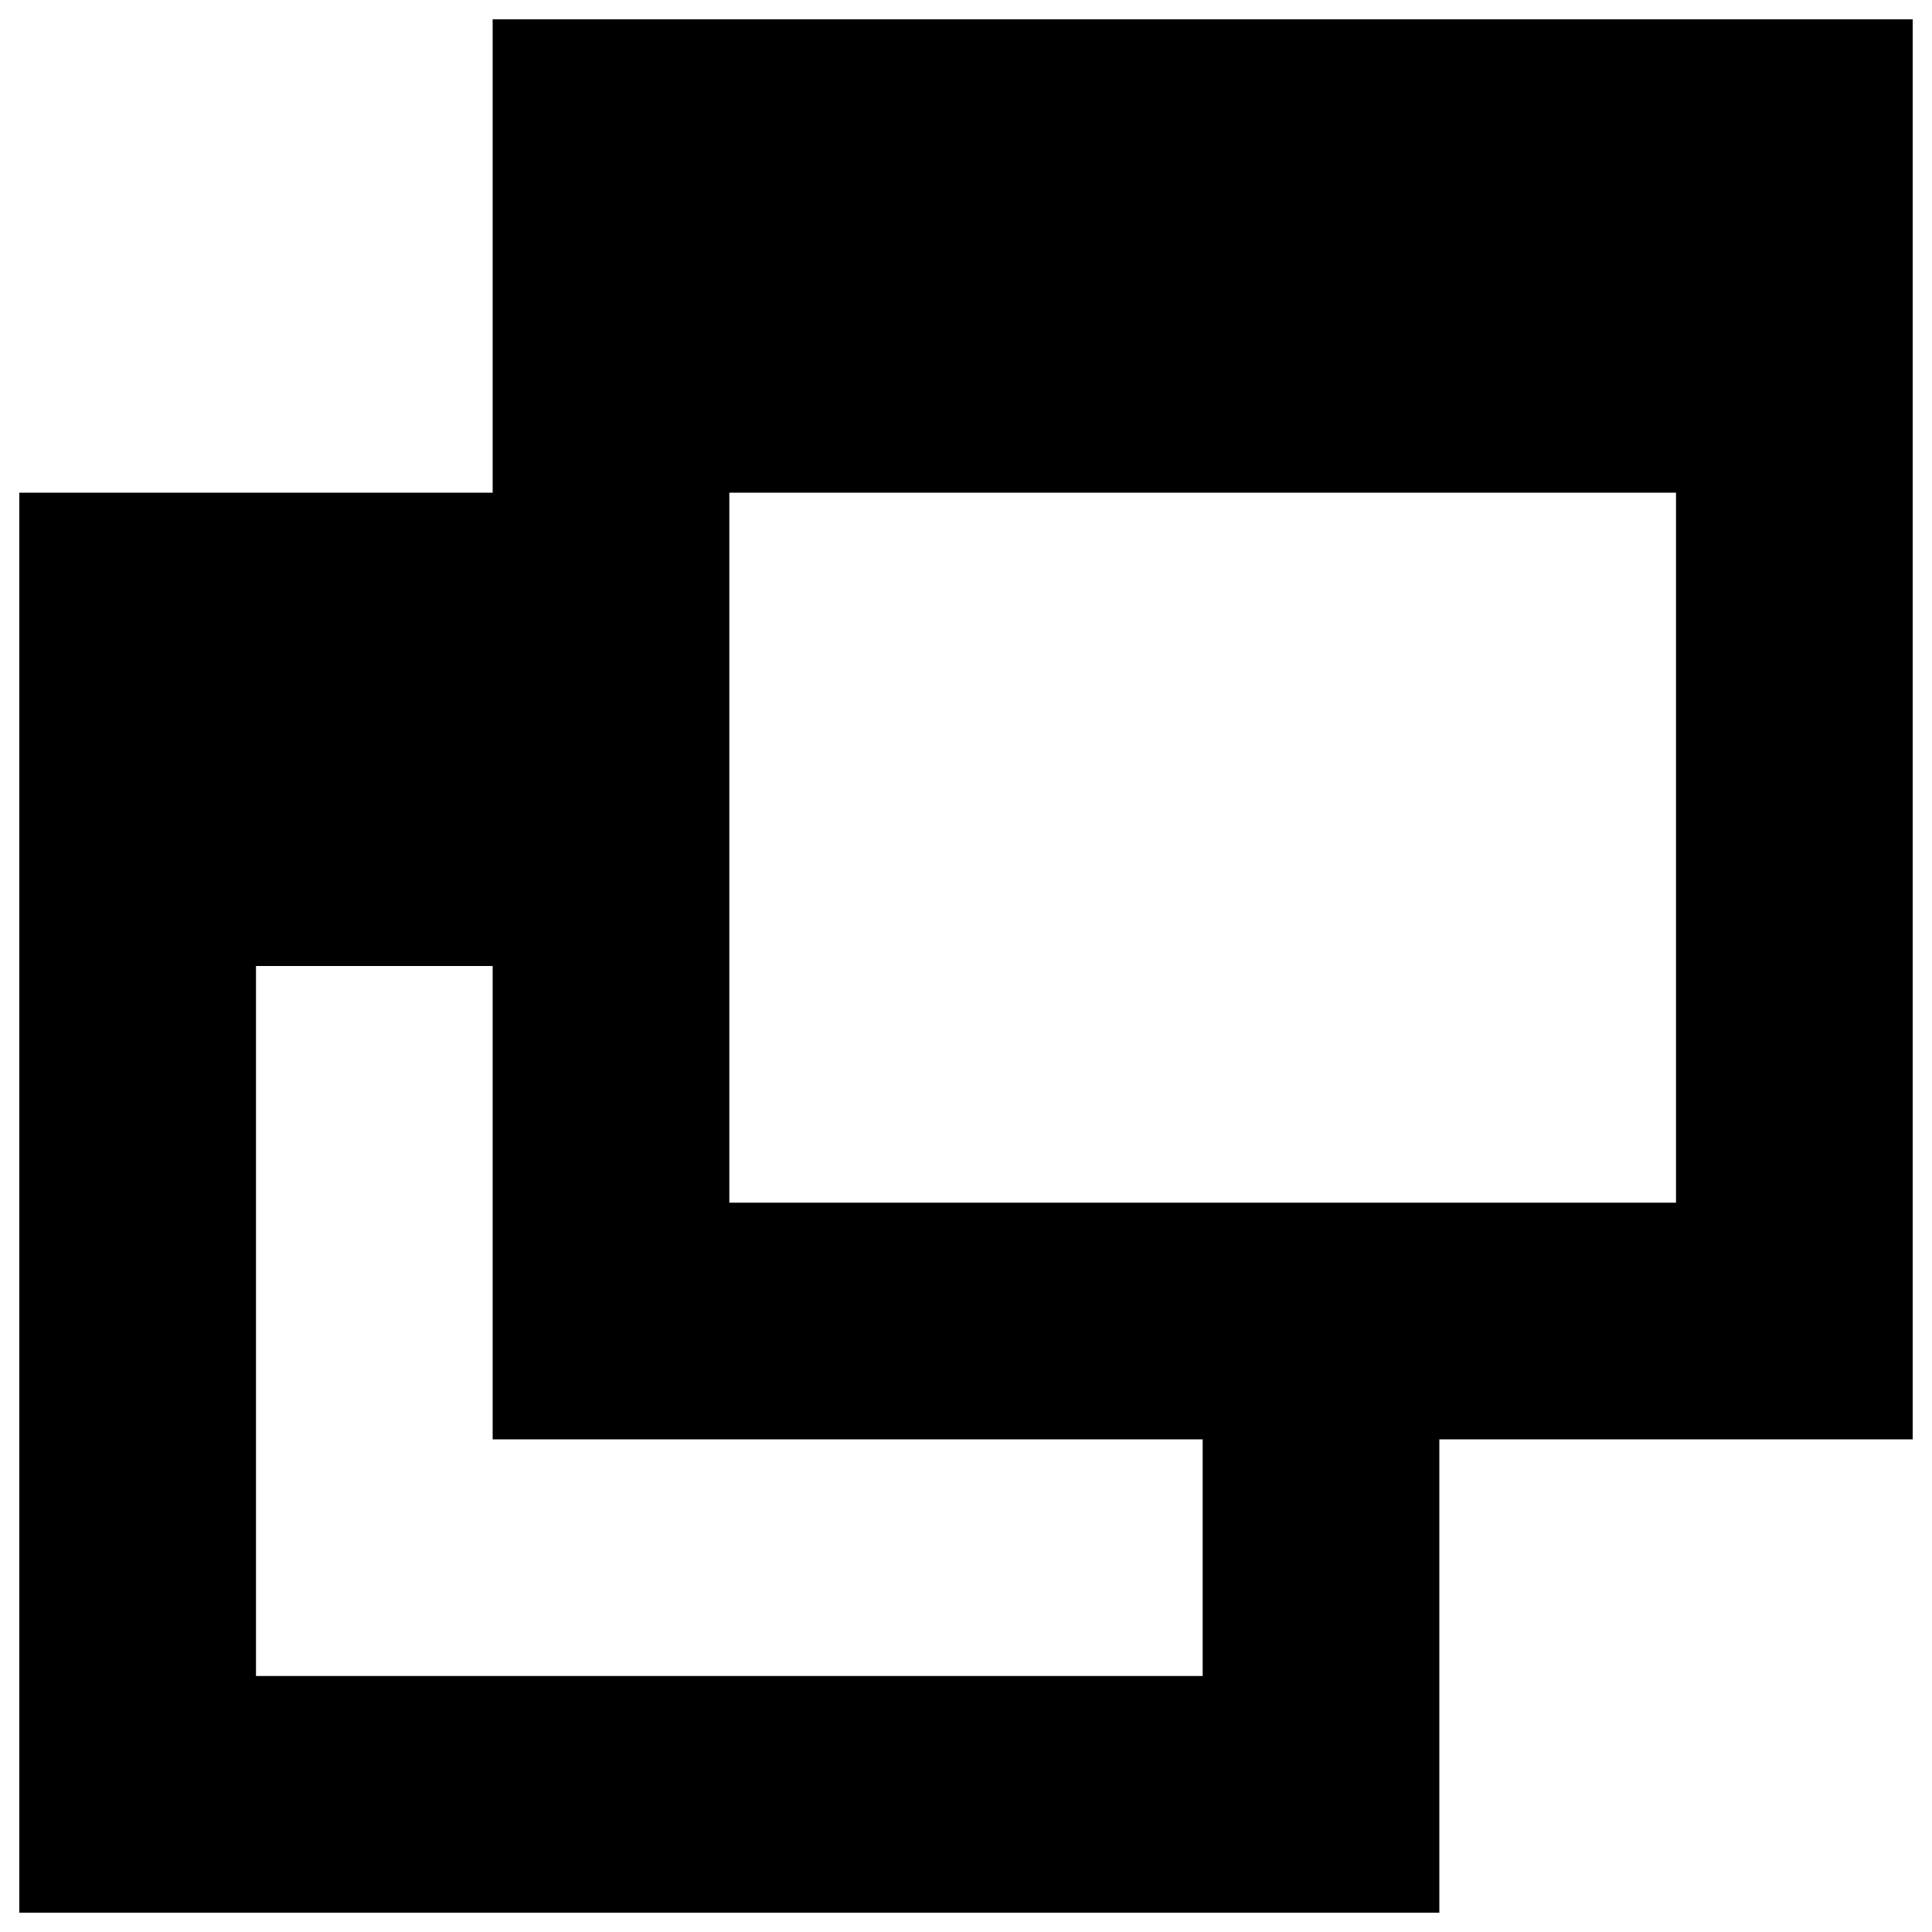 <?xml version="1.0" encoding="utf-8"?>
<svg version="1.1" xmlns="http://www.w3.org/2000/svg" x="0px" y="0px" viewBox="0 0 1000 1000" enable-background="new 0 0 1000 1000" xml:space="preserve">
	<g>
		<path d="M990,10H255v245c-89,0-245,0-245,0v735h735V745h245V10z M622.5,867.5h-490V500H255v245h367.5C622.5,799.8,622.5,867.5,622.5,867.5z M867.5,622.5h-490V255h490V622.5z" />
	</g>
</svg>